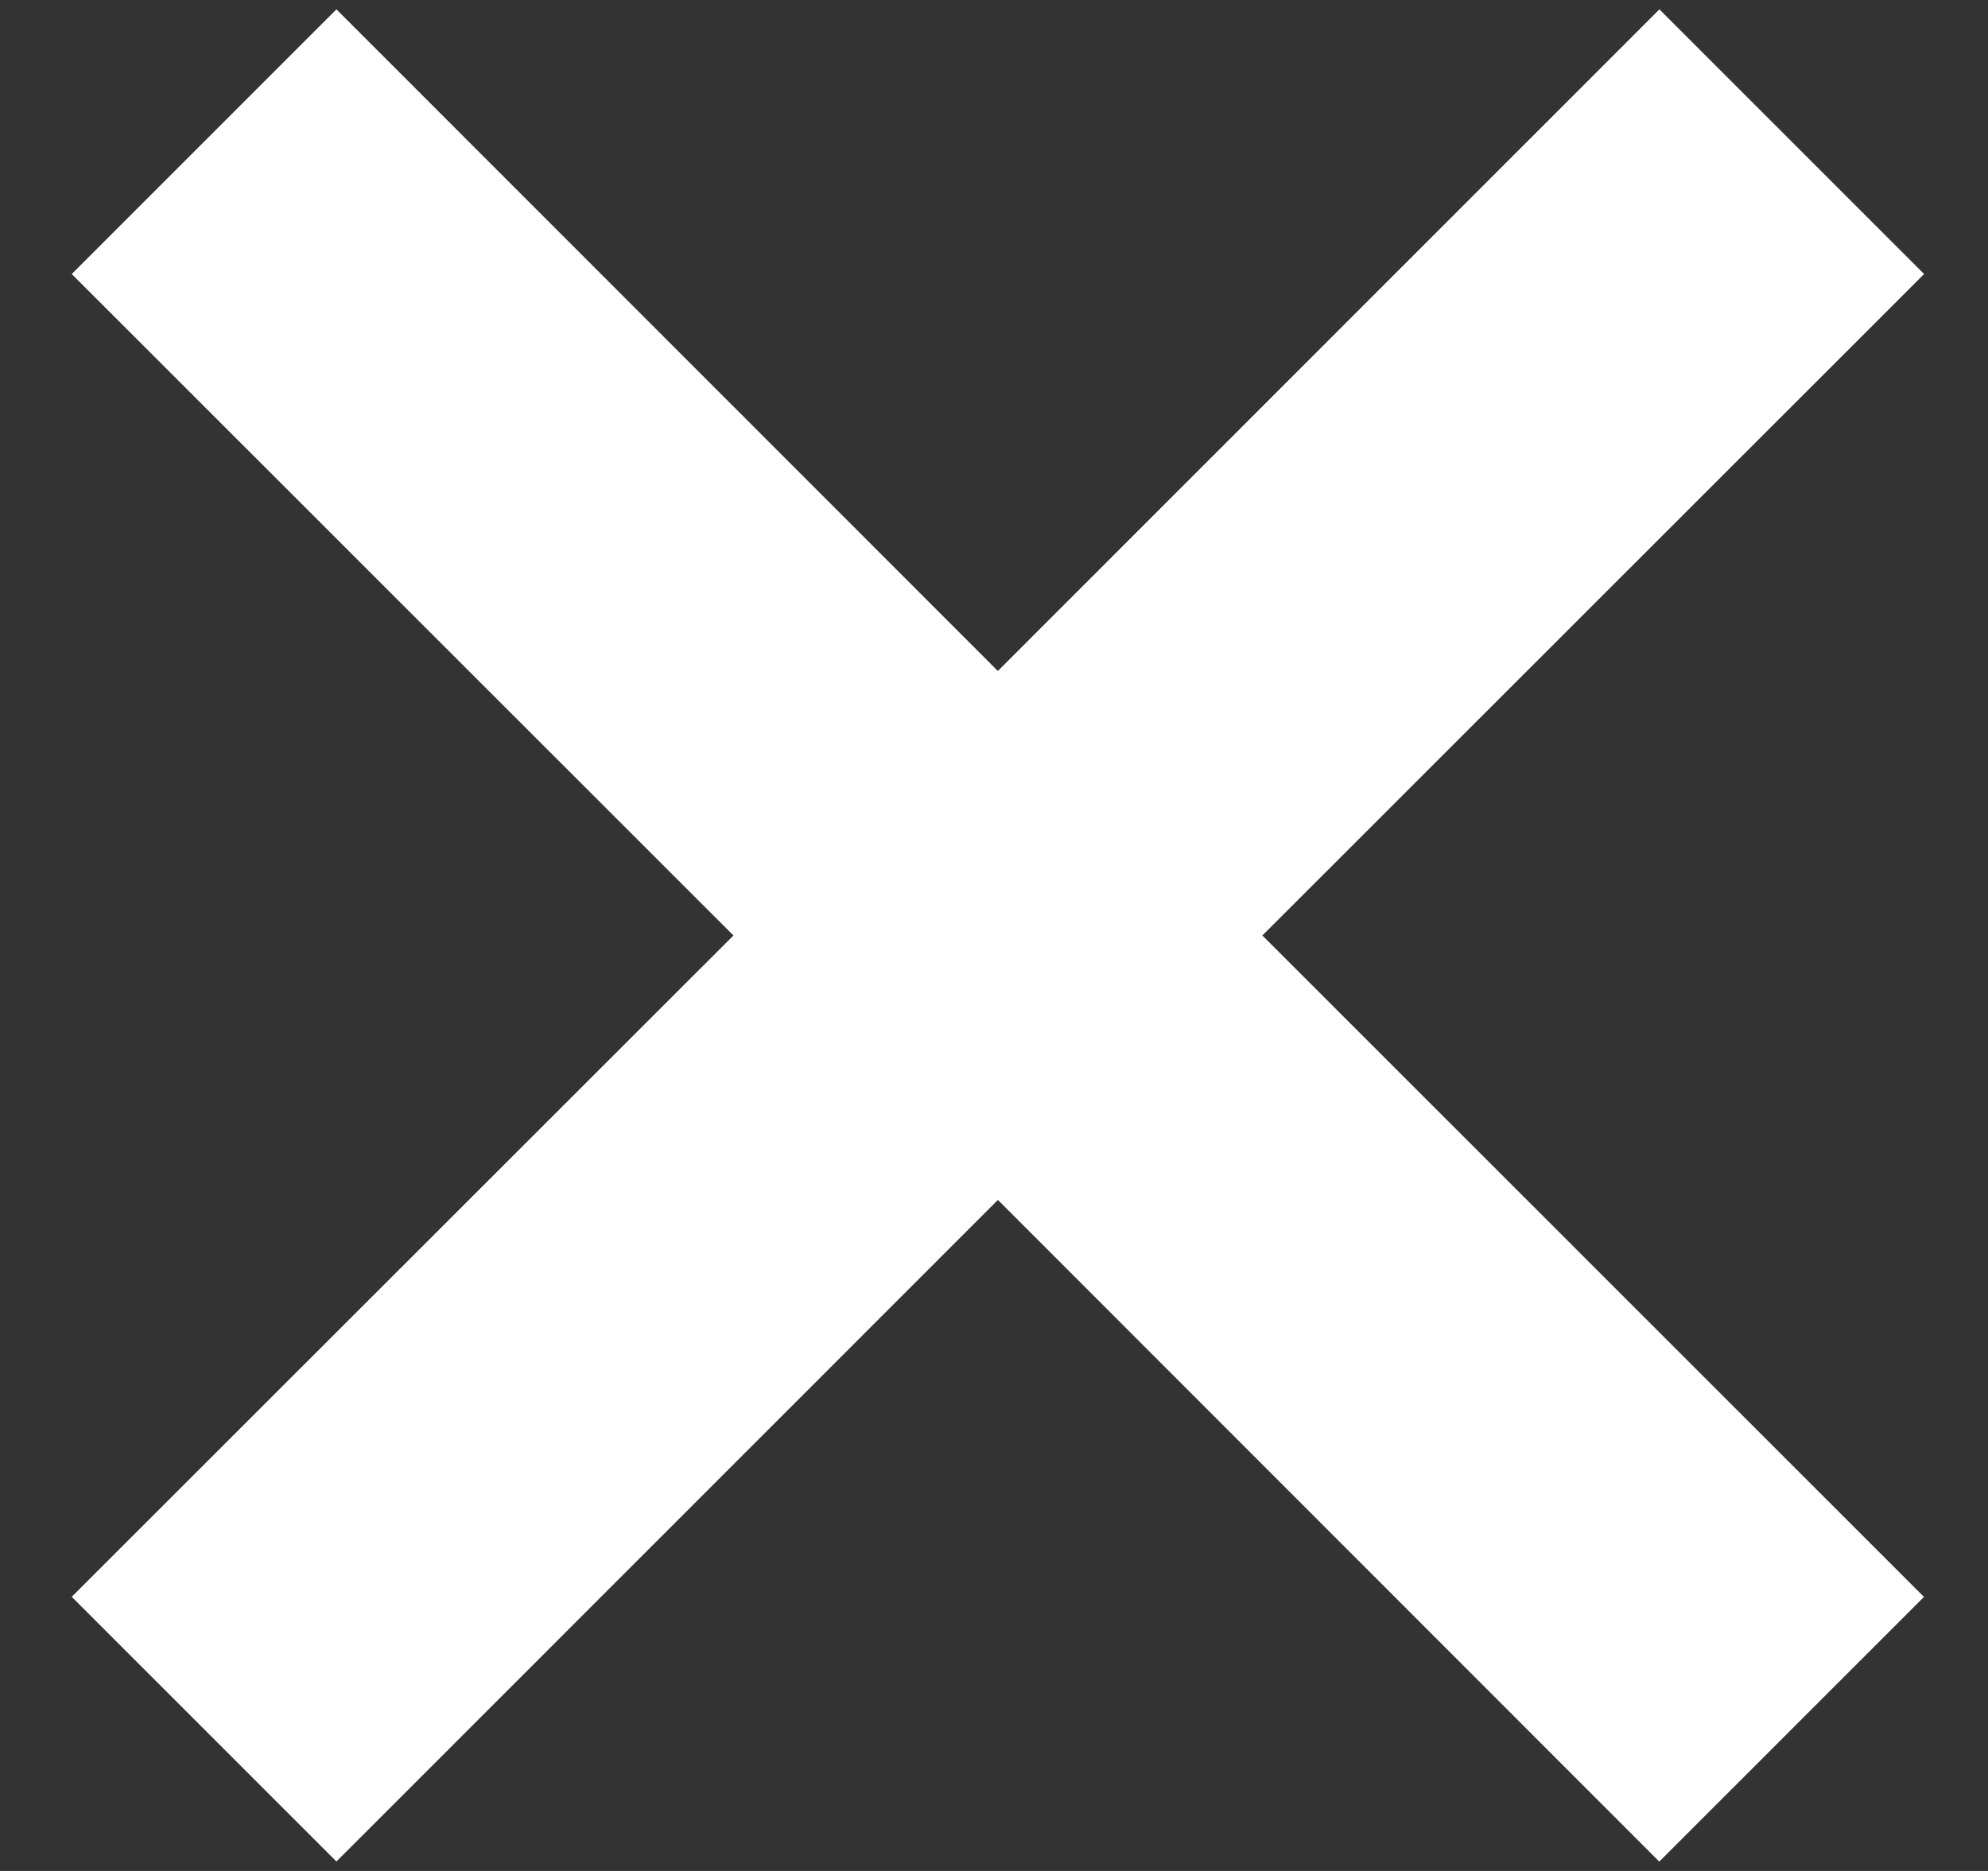 <!-- Generated by IcoMoon.io -->
<svg version="1.1" xmlns="http://www.w3.org/2000/svg" width="34" height="32" viewBox="0 0 34 32">
<rect x="0" y="0" width="34" height="32" fill="#333333" stroke="none"/>
<title>icon-close</title>
<path fill="#fff" d="M17.067 11.475l11.313-11.315 4.527 4.527-11.317 11.313 11.315 11.313-4.527 4.527-11.311-11.317-11.313 11.315-4.527-4.527 11.317-11.311-11.317-11.313 4.527-4.527 11.313 11.317z"></path>
</svg>
